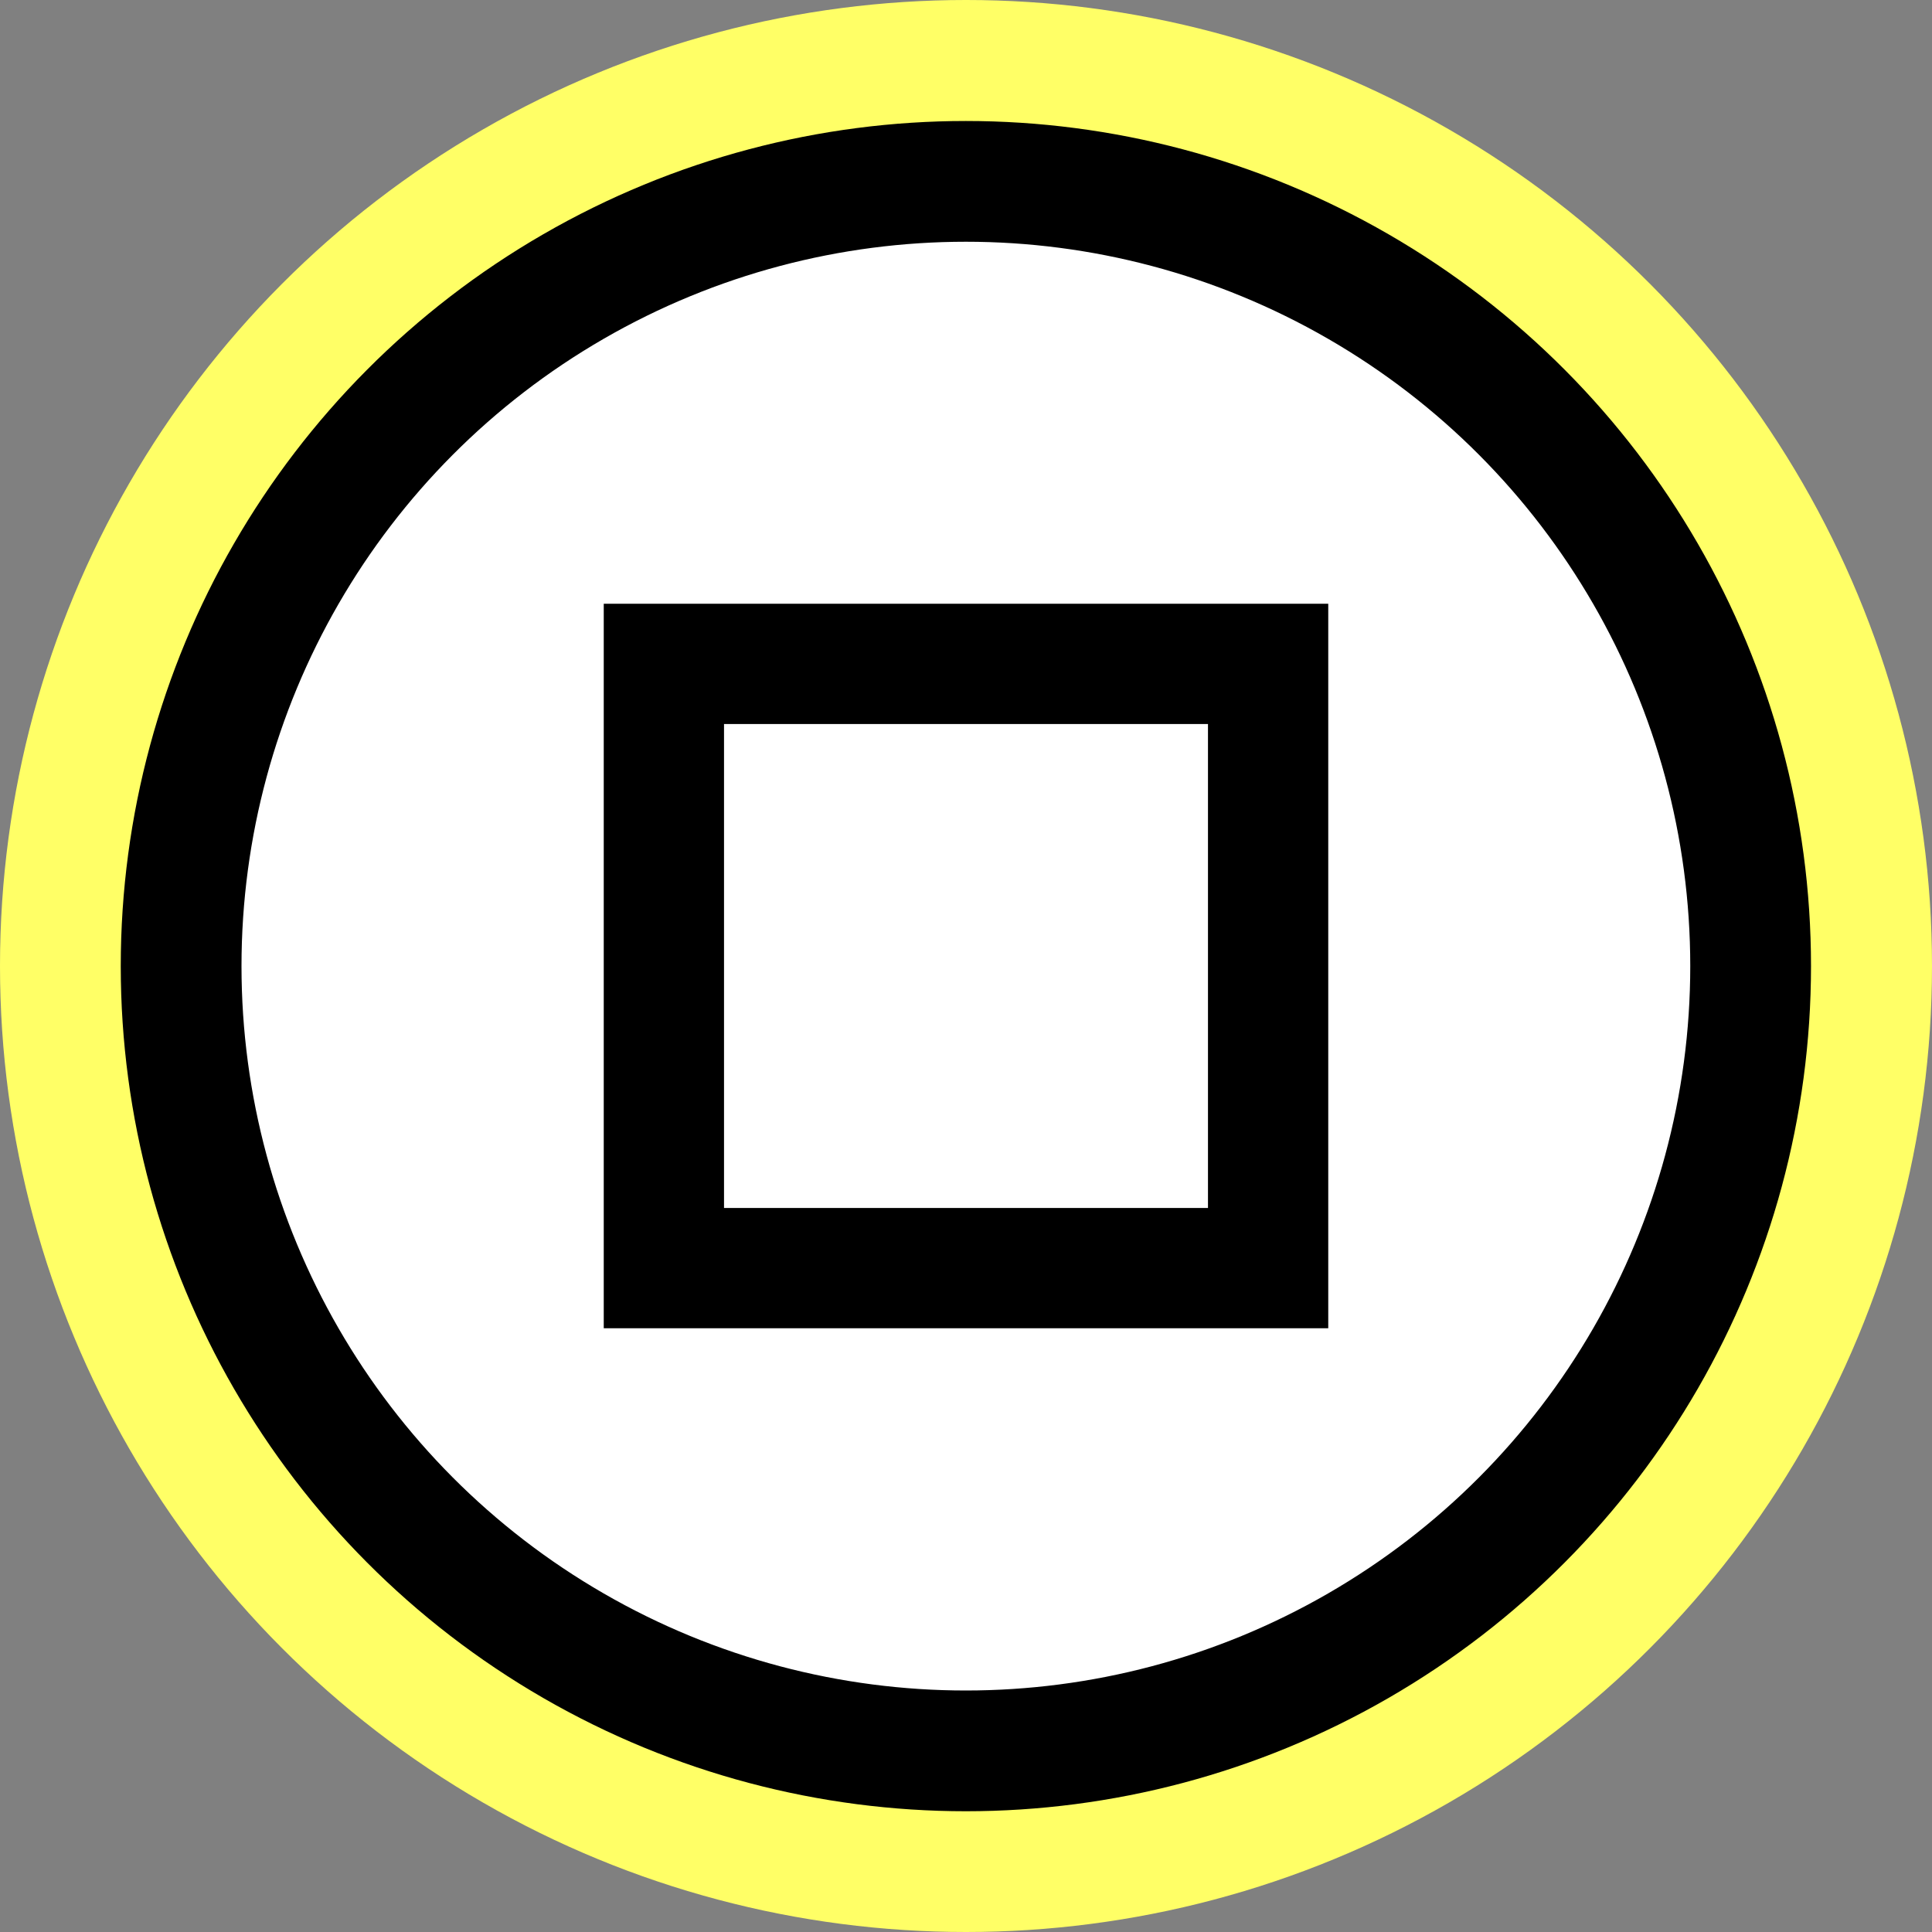<?xml version="1.0" encoding="UTF-8" standalone="no"?>
<!-- Created with Inkscape (http://www.inkscape.org/) -->

<svg
   xmlns:dc="http://purl.org/dc/elements/1.1/"
   xmlns:cc="http://creativecommons.org/ns#"
   xmlns:rdf="http://www.w3.org/1999/02/22-rdf-syntax-ns#"
   xmlns:svg="http://www.w3.org/2000/svg"
   xmlns="http://www.w3.org/2000/svg"
   xmlns:sodipodi="http://sodipodi.sourceforge.net/DTD/sodipodi-0.dtd"
   xmlns:inkscape="http://www.inkscape.org/namespaces/inkscape"
   width="16"
   height="16"
   viewBox="0 0 16 16"
   id="svg2"
   version="1.1"
   inkscape:version="0.91 r13725"
   sodipodi:docname="suburb.svg"
   inkscape:export-filename="C:\Users\Iago\Documents\Instaladores\OpenStreetMap\Iago Presets\suburb.png"
   inkscape:export-xdpi="90"
   inkscape:export-ydpi="90">
  <rect x="0" y="0" width="16" height="16" fill="#808080" stroke="none"/>
  <defs
     id="defs4" />
  <sodipodi:namedview
     id="base"
     pagecolor="#ffffff"
     bordercolor="#666666"
     borderopacity="1.0"
     inkscape:pageopacity="0.0"
     inkscape:pageshadow="2"
     inkscape:zoom="22.627417"
     inkscape:cx="-10.909646"
     inkscape:cy="7.3479973"
     inkscape:document-units="px"
     inkscape:current-layer="layer1"
     showgrid="false"
     units="px"
     inkscape:window-width="1920"
     inkscape:window-height="1028"
     inkscape:window-x="-8"
     inkscape:window-y="-8"
     inkscape:window-maximized="1">
    <inkscape:grid
       type="xygrid"
       id="grid4136" />
  </sodipodi:namedview>
  <g
     inkscape:label="Layer 1"
     inkscape:groupmode="layer"
     id="layer1"
     transform="translate(0,-1036.362)">
    <circle
       style="fill:#ffff66;fill-opacity:1;fill-rule:evenodd;stroke:none;stroke-width:1;stroke-miterlimit:4;stroke-dasharray:none;stroke-dashoffset:0;stroke-opacity:1"
       id="path4135"
       cx="8"
       cy="1044.362"
       r="8" />
    <circle
       style="fill:#ffffff;fill-opacity:1;fill-rule:evenodd;stroke:#000000;stroke-width:1;stroke-miterlimit:4;stroke-dasharray:none;stroke-dashoffset:0;stroke-opacity:1"
       id="path4135-9"
       cx="7.999"
       cy="1044.363"
       r="6.499" />
    <rect
       style="fill:#ffffff;fill-opacity:1;fill-rule:evenodd;stroke:#000000;stroke-width:0.996;stroke-miterlimit:4;stroke-dasharray:none;stroke-dashoffset:0;stroke-opacity:1"
       id="rect4137"
       width="5.004"
       height="5.004"
       x="5.498"
       y="1041.86" />
  </g>
</svg>
